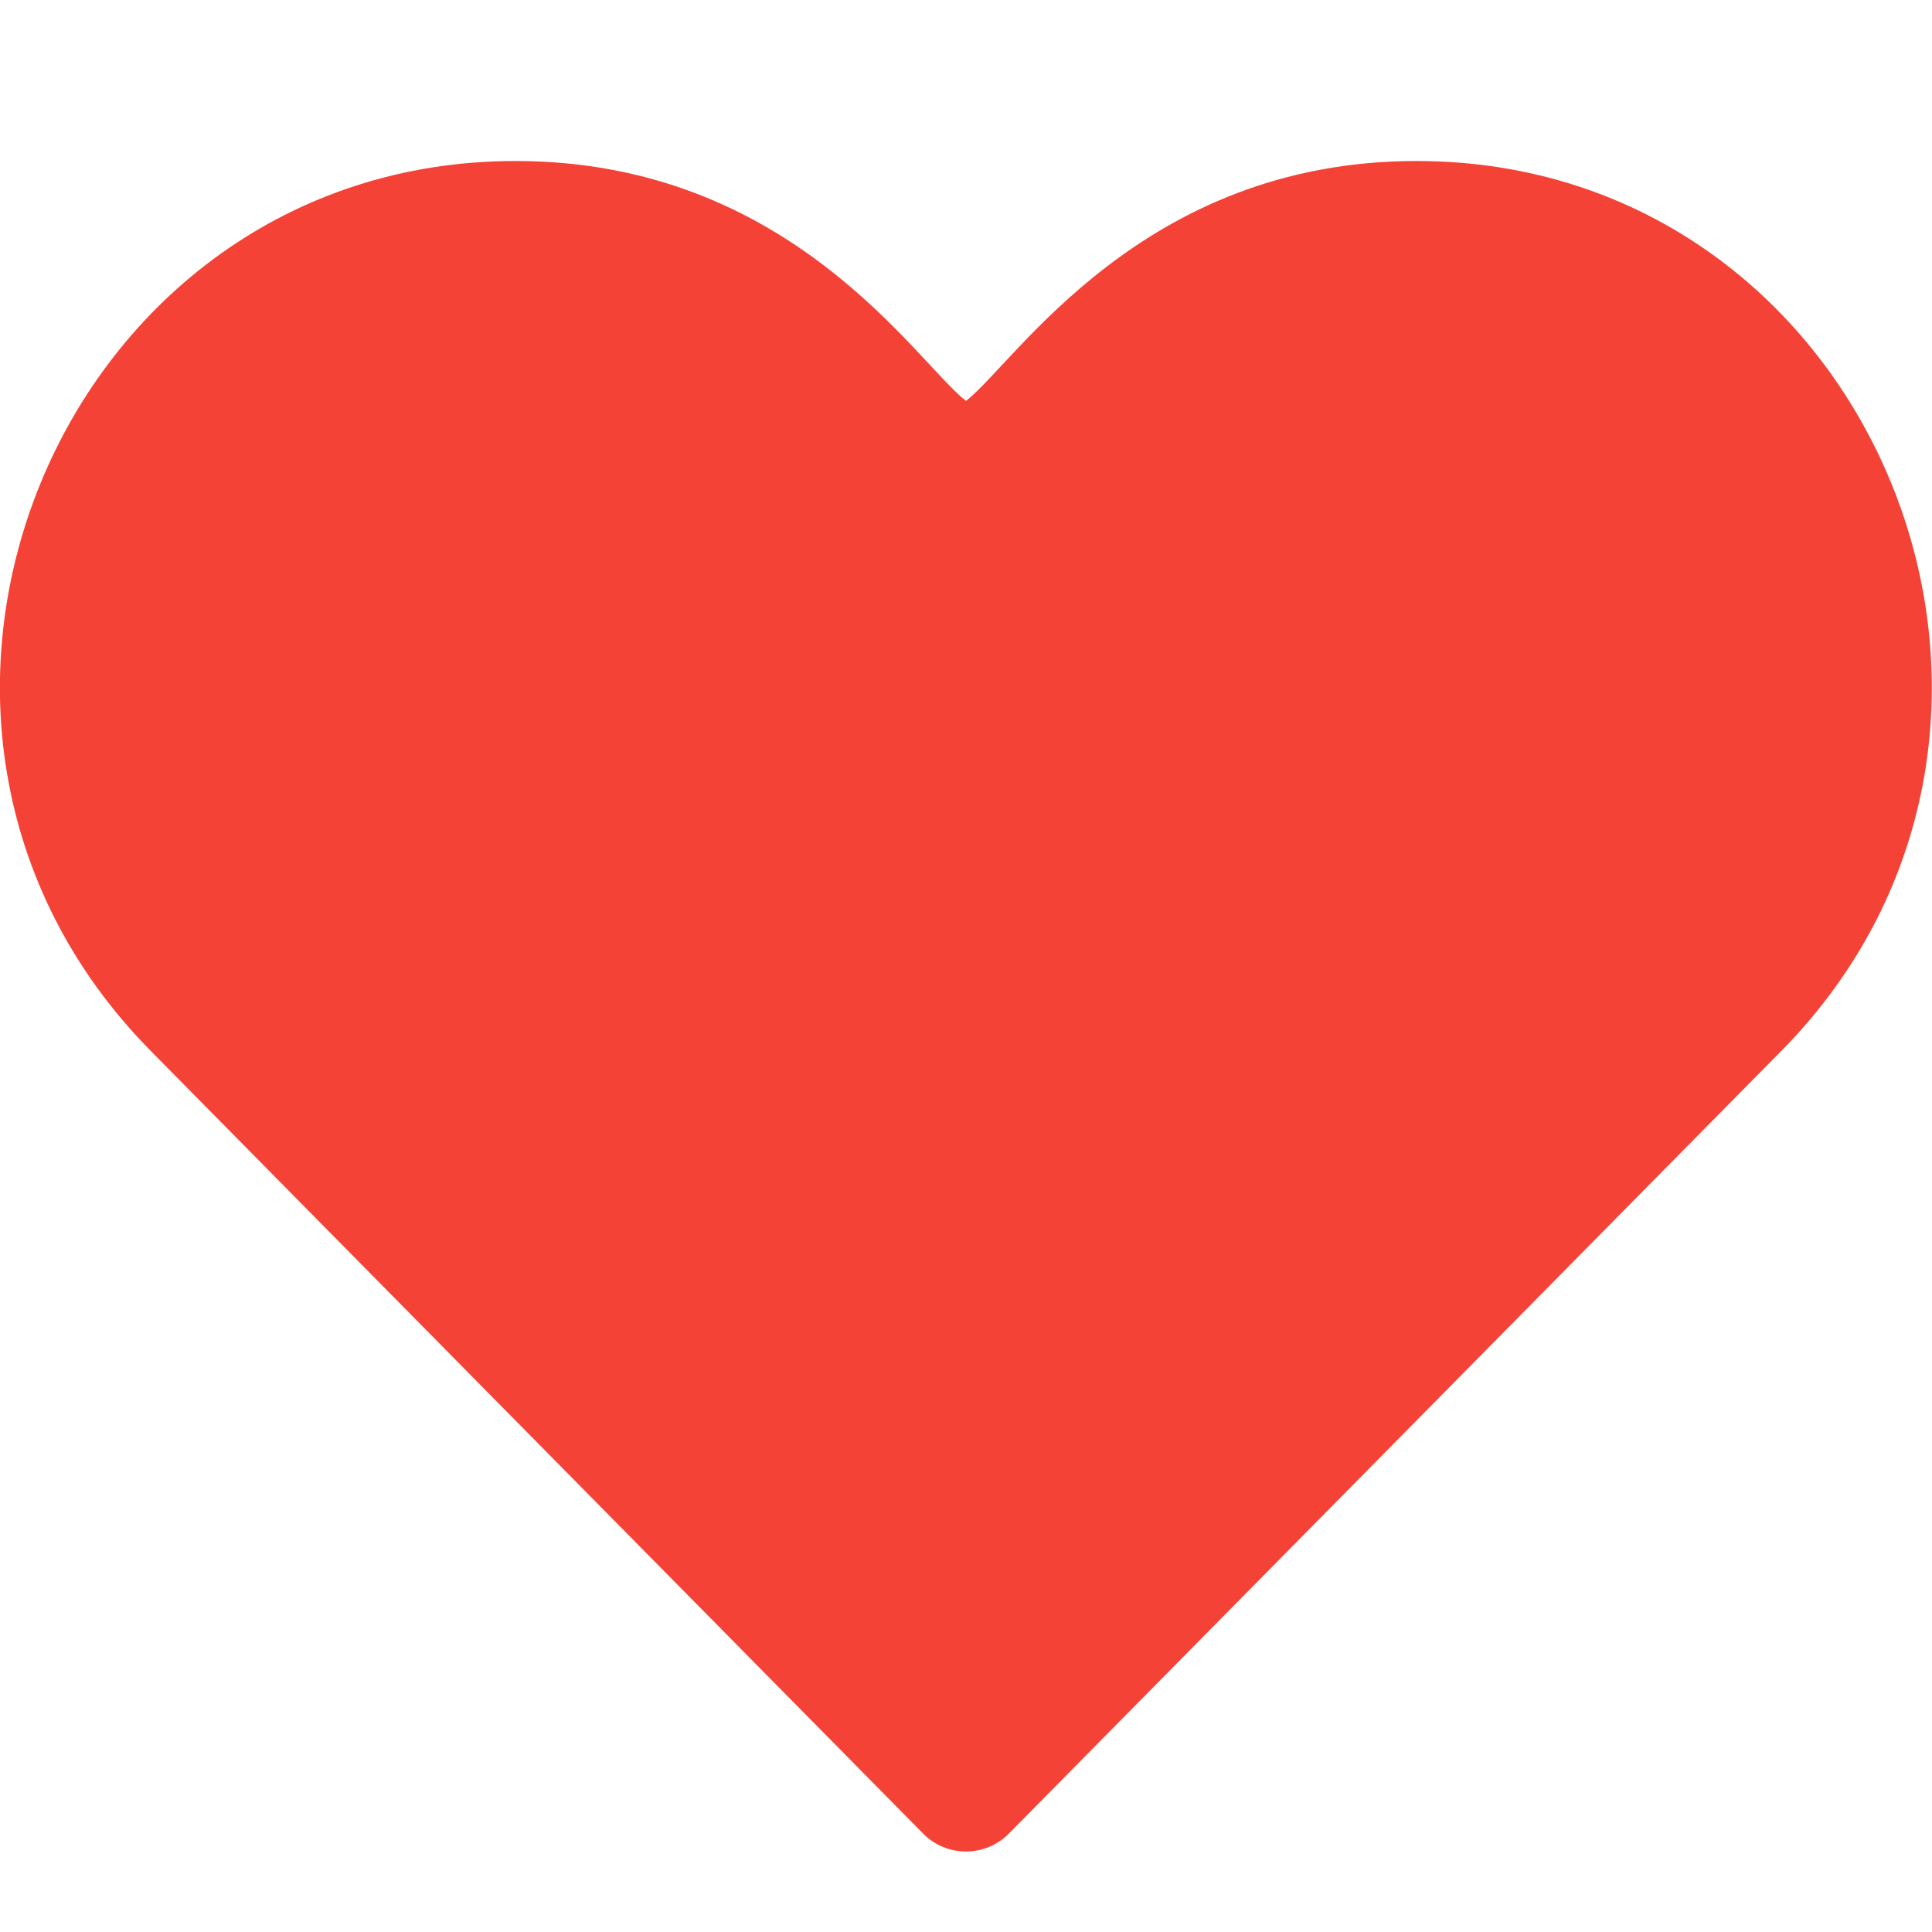 <svg width="100" height="100" viewBox="0 0 100 100" fill="none" xmlns="http://www.w3.org/2000/svg">
<g clip-path="url(#clip0)">
<path d="M47.775 94.9C48.362 95.5 49.162 95.833 50 95.833C50.837 95.833 51.637 95.5 52.225 94.9L92.2 54.396C108.871 37.508 97.025 8.333 73.317 8.333C59.079 8.333 52.546 18.796 50 20.75C47.441 18.787 40.95 8.333 26.683 8.333C3.05 8.333 -8.942 37.433 7.804 54.396L47.775 94.9Z" fill="#F44336"/>
</g>
<defs>
<clipPath id="clip0">
<rect width="100" height="100" fill="white"/>
</clipPath>
</defs>
</svg>
